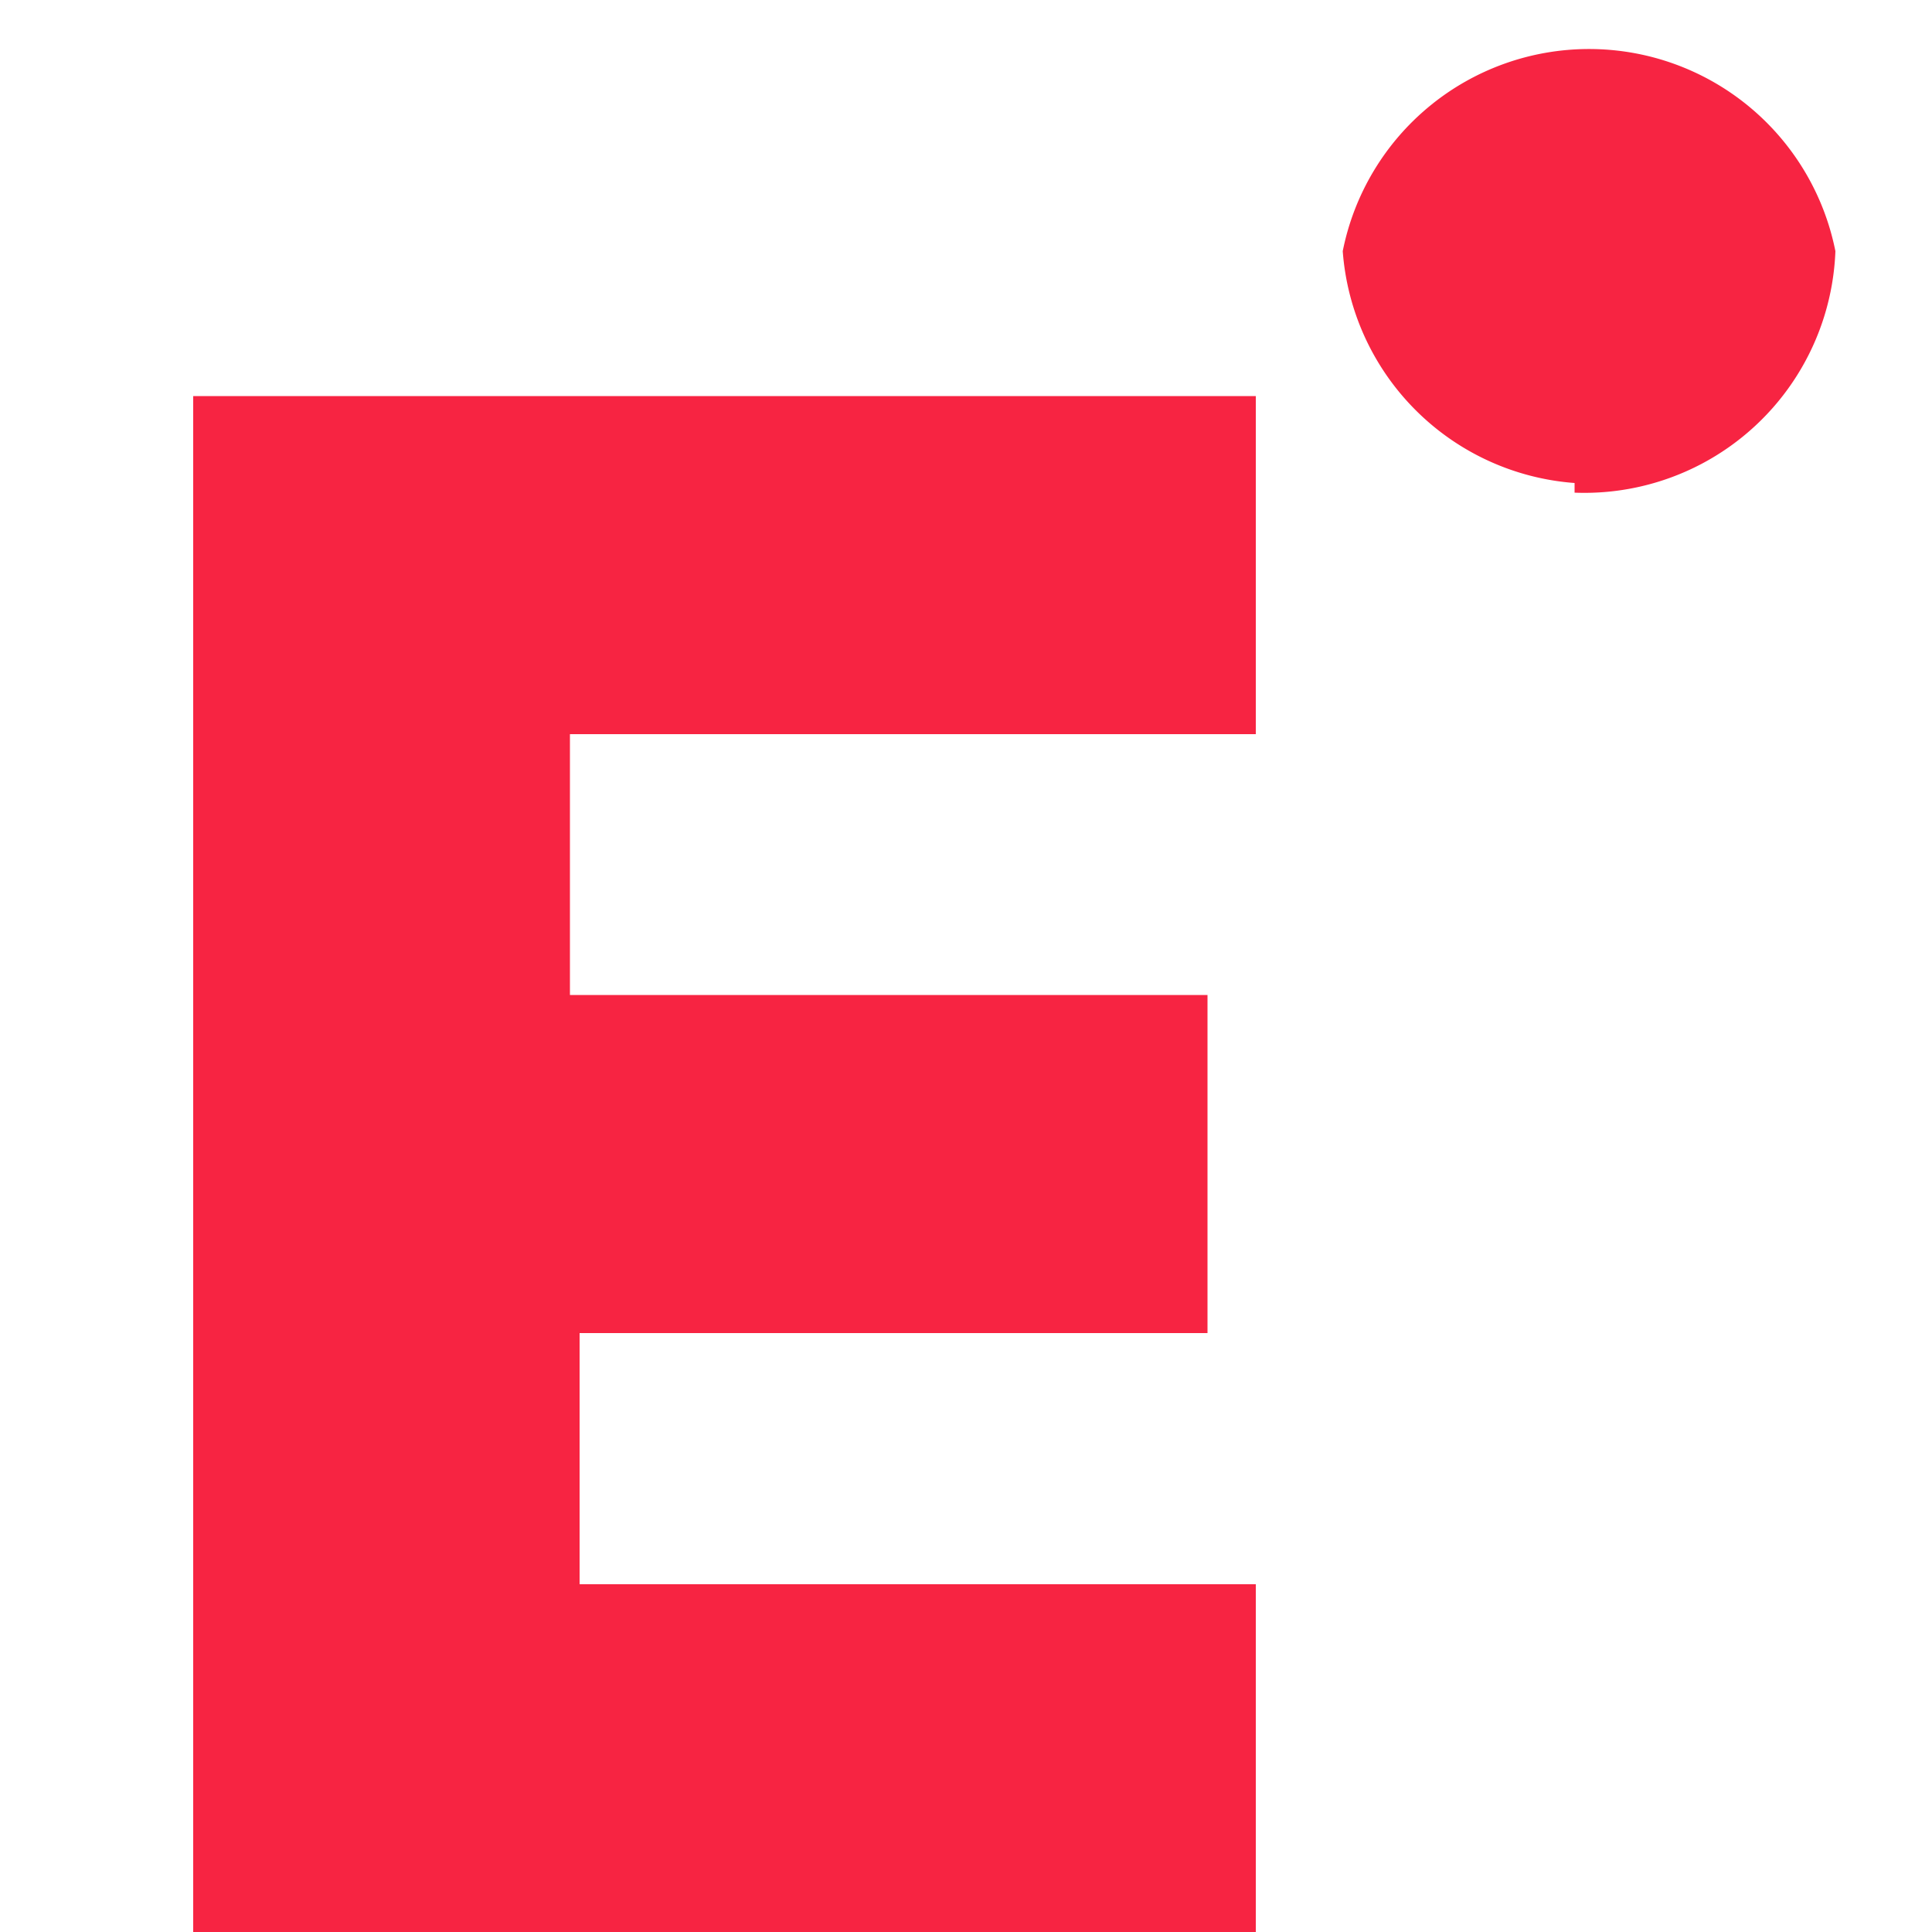 <svg xmlns="http://www.w3.org/2000/svg" fill="none" viewBox="0 0 20 20">
  <path fill="#F72442" d="M16.3 5.1A2.6 2.6 0 0 0 19 2.6a2.6 2.6 0 0 0-5.1 0A2.6 2.6 0 0 0 16.3 5ZM2 20h11v-3.6H6v-2.6h6.5v-3.5H5.9V7.6H13V4.1H2V20Z"/>
</svg>
